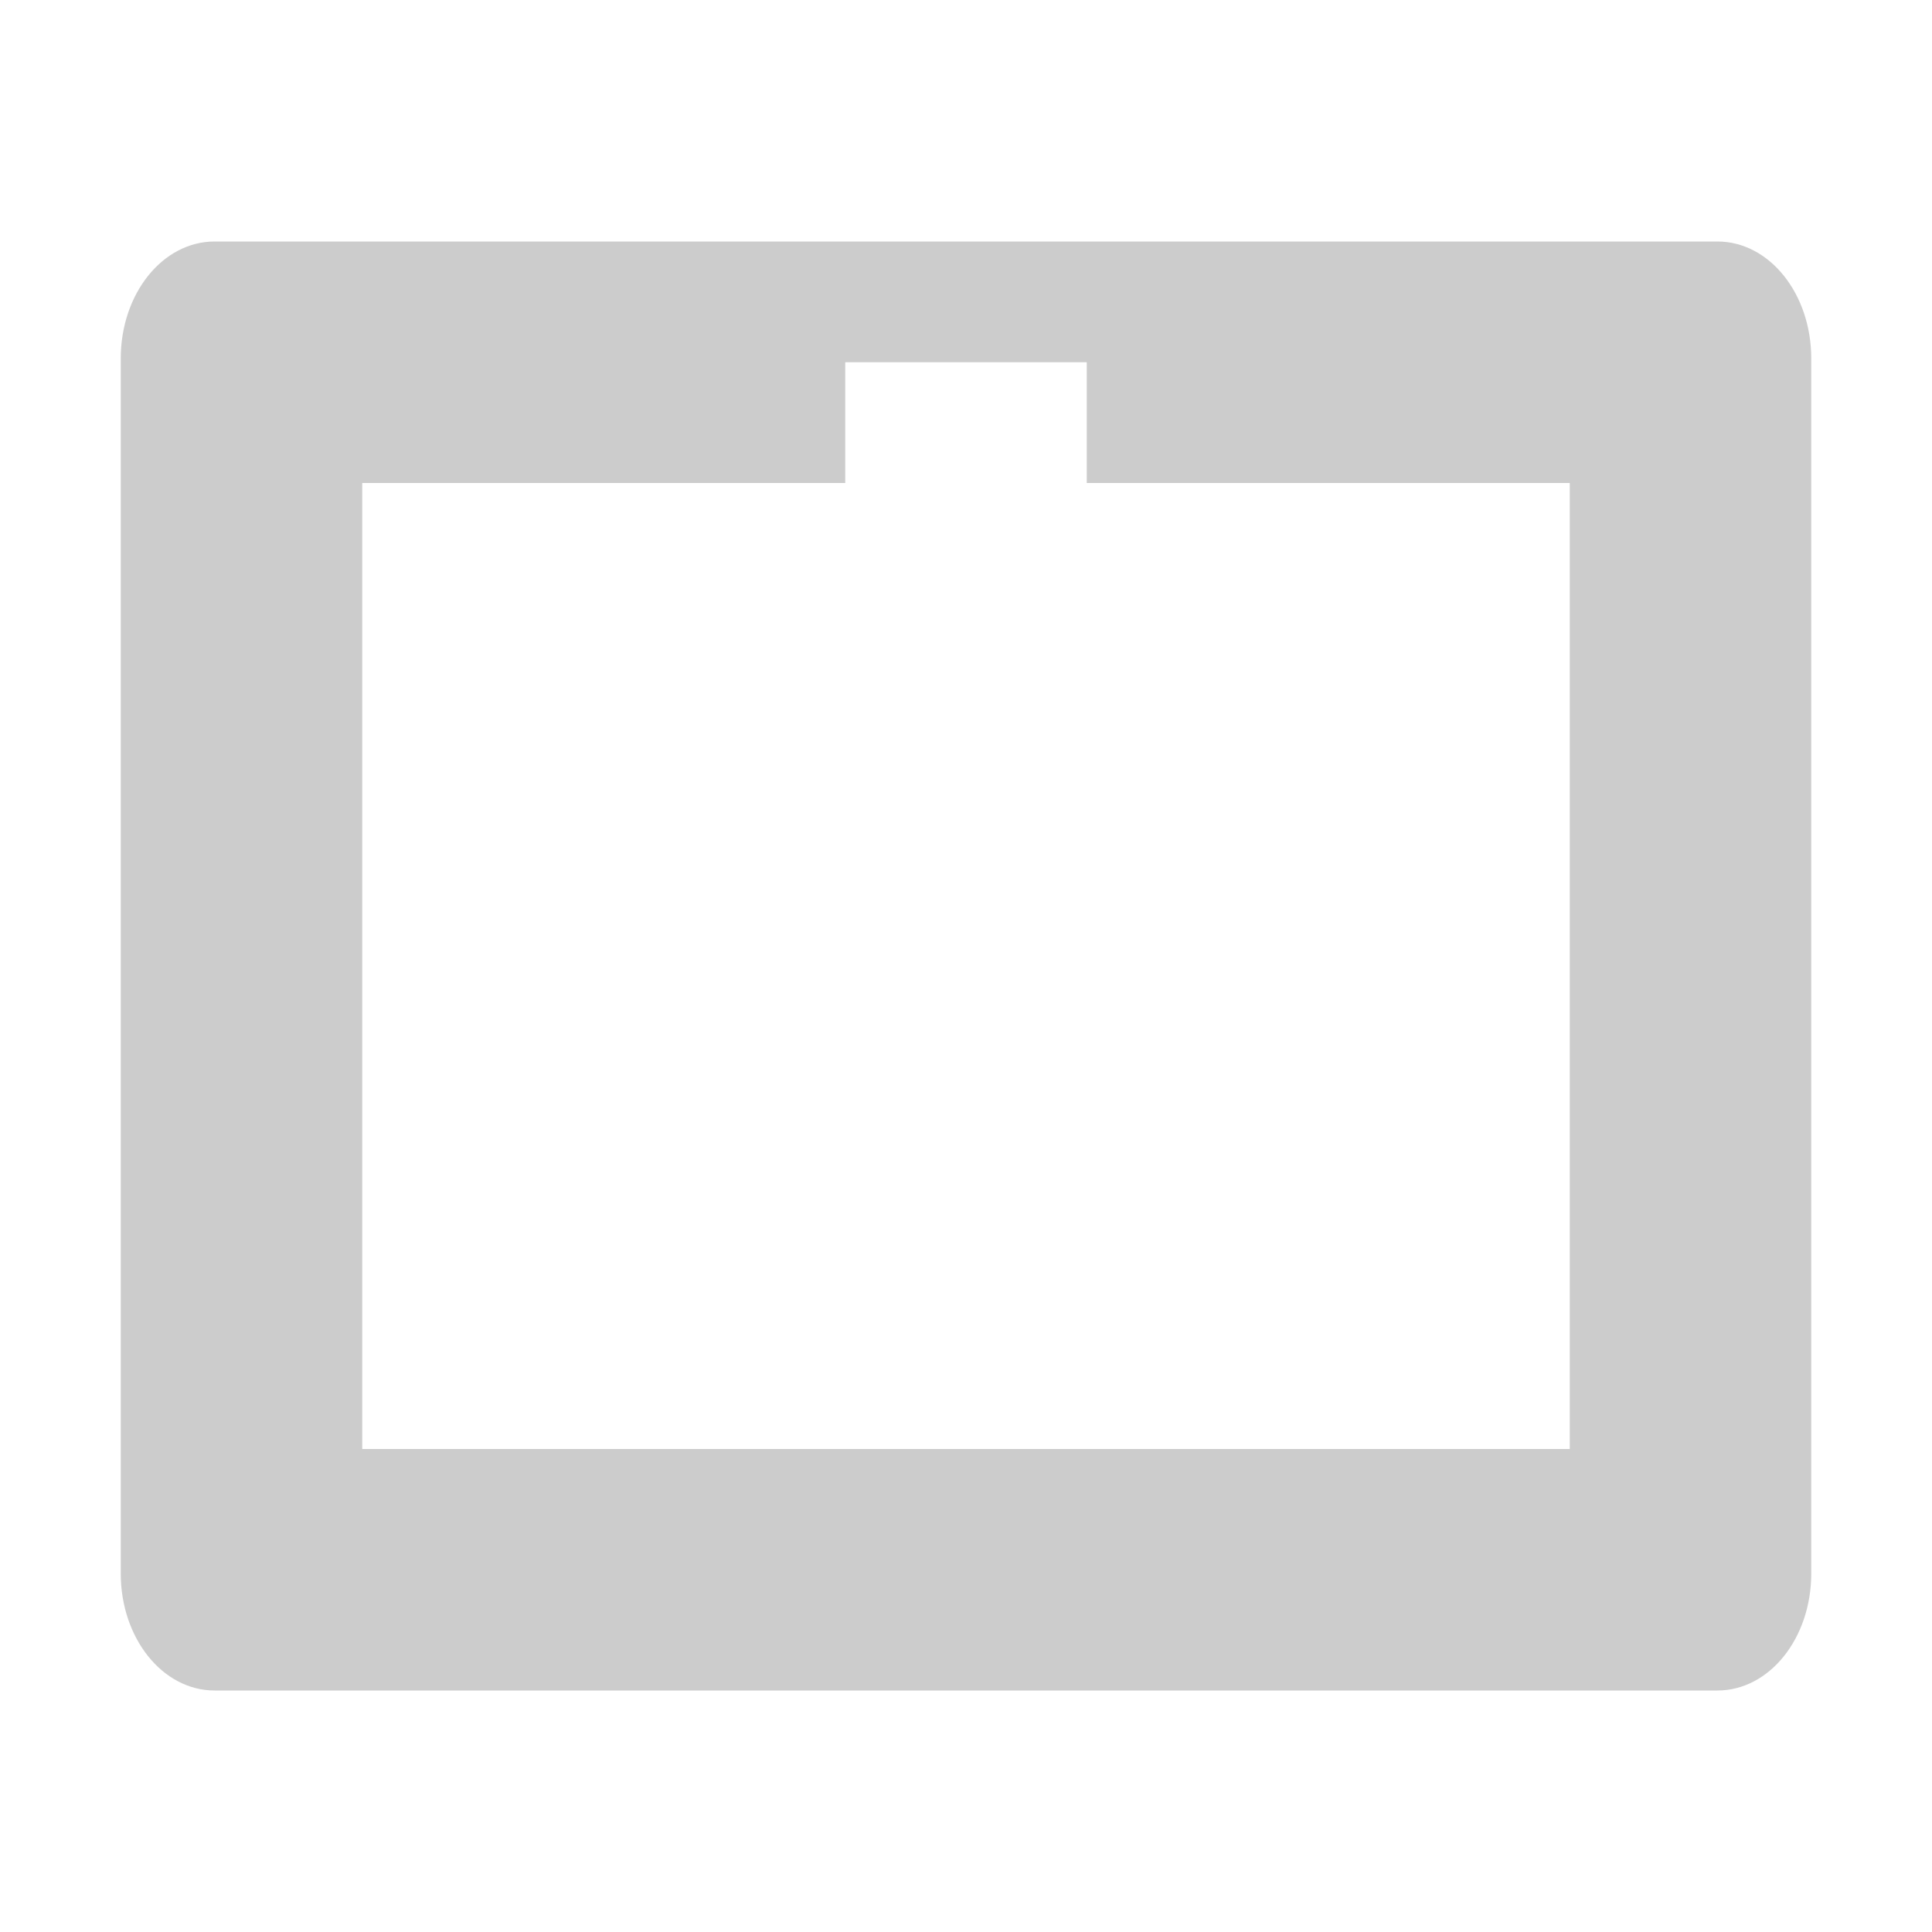<?xml version="1.0" encoding="UTF-8" standalone="no"?>
<svg xmlns="http://www.w3.org/2000/svg" version="1.1" width="16" height="16">
 <title>
  Gnome Symbolic Icon Theme
 </title>
 <path d="M 1.777,2 C 1.347,2 1,2.432 1,2.969 l 0,10.062 C 1,13.568 1.347,14 1.777,14 L 14.223,14 C 14.653,14 15,13.568 15,13.031 L 15,2.969 C 15,2.432 14.653,2 14.223,2 Z M 7,3 9,3 9,4 13,4 13,12 3,12 3,4 7,4 Z" style="opacity:1;fill:#cccccc;fill-opacity:1;stroke:none"/>
</svg>

